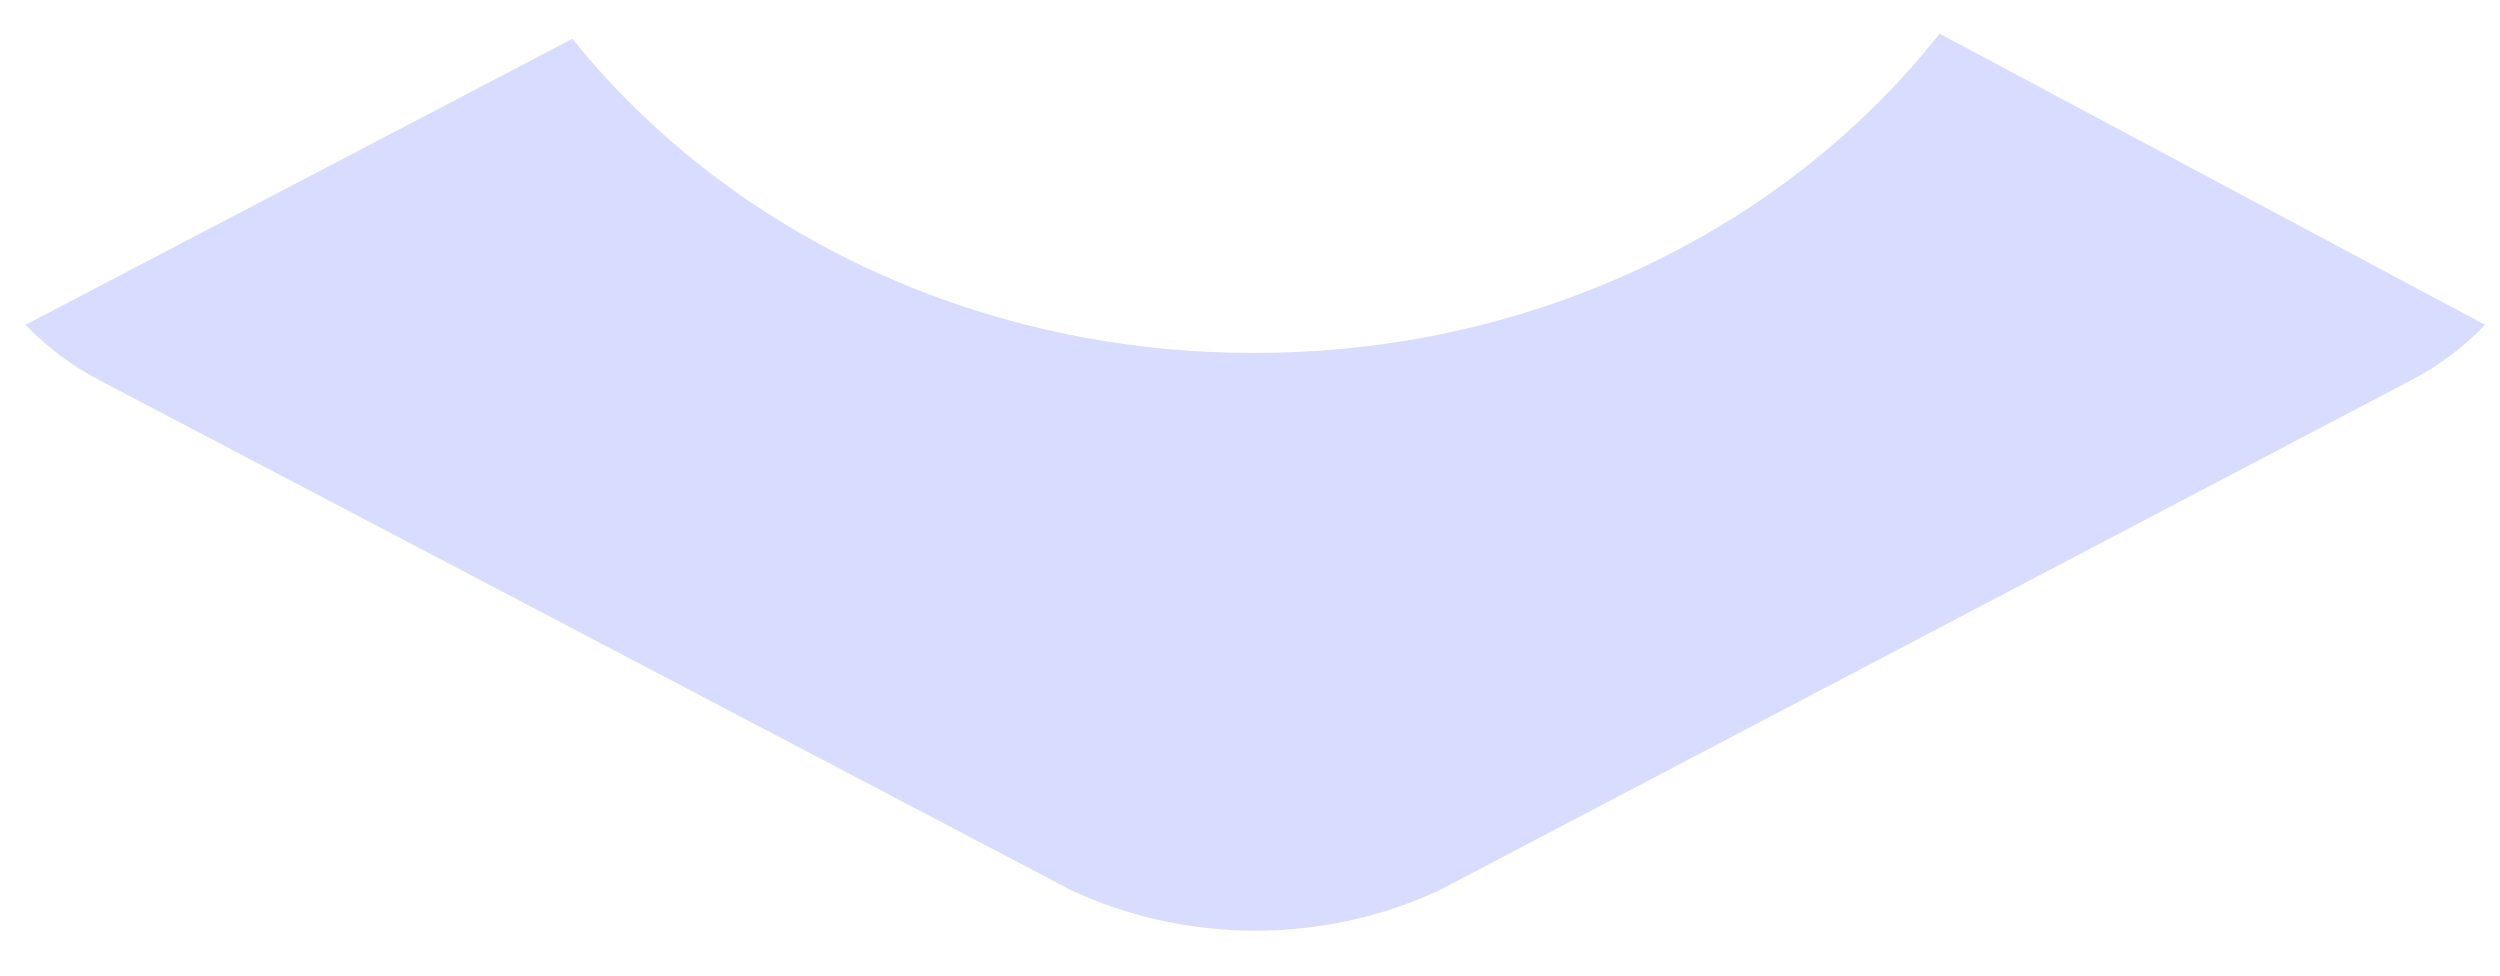 <?xml version="1.0" encoding="UTF-8" standalone="no"?><svg width='41' height='16' viewBox='0 0 41 16' fill='none' xmlns='http://www.w3.org/2000/svg'>
<path d='M20.587 5.787C18.406 5.796 16.254 5.333 14.307 4.438C12.361 3.543 10.675 2.24 9.388 0.636L0.419 5.327C0.761 5.685 1.165 5.989 1.615 6.227L17.575 14.603C18.507 15.037 19.54 15.263 20.587 15.263C21.634 15.263 22.667 15.037 23.6 14.603L39.559 6.227C40.01 5.989 40.414 5.685 40.755 5.327L31.809 0.552C30.53 2.174 28.845 3.495 26.893 4.405C24.942 5.316 22.78 5.79 20.587 5.787Z' fill='#D8DCFF'/>
</svg>

